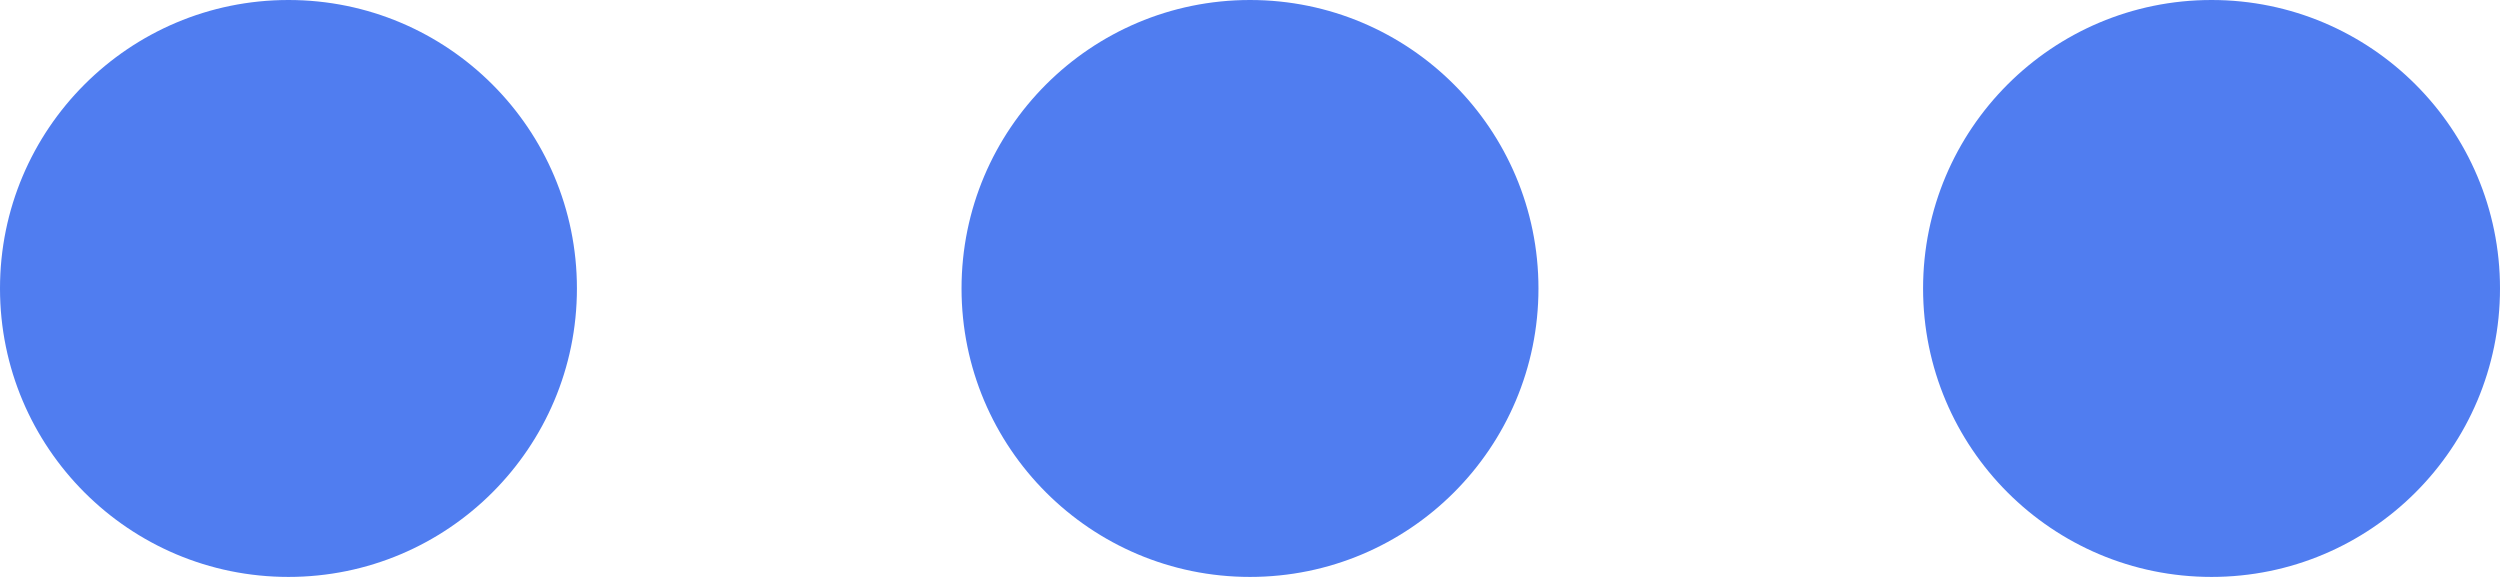 <svg xmlns="http://www.w3.org/2000/svg" width="26" height="6" viewBox="0 0 26 6">
  <g id="Group_38" data-name="Group 38" transform="translate(-1804 -112)">
    <circle id="Ellipse_3" data-name="Ellipse 3" cx="3" cy="3" r="3" transform="translate(1810 112) rotate(90)" fill="#507df0"/>
    <circle id="Ellipse_3-2" data-name="Ellipse 3" cx="3" cy="3" r="3" transform="translate(1820 112) rotate(90)" fill="#507df0"/>
    <circle id="Ellipse_3-3" data-name="Ellipse 3" cx="3" cy="3" r="3" transform="translate(1830 112) rotate(90)" fill="#507df0"/>
  </g>
</svg>

